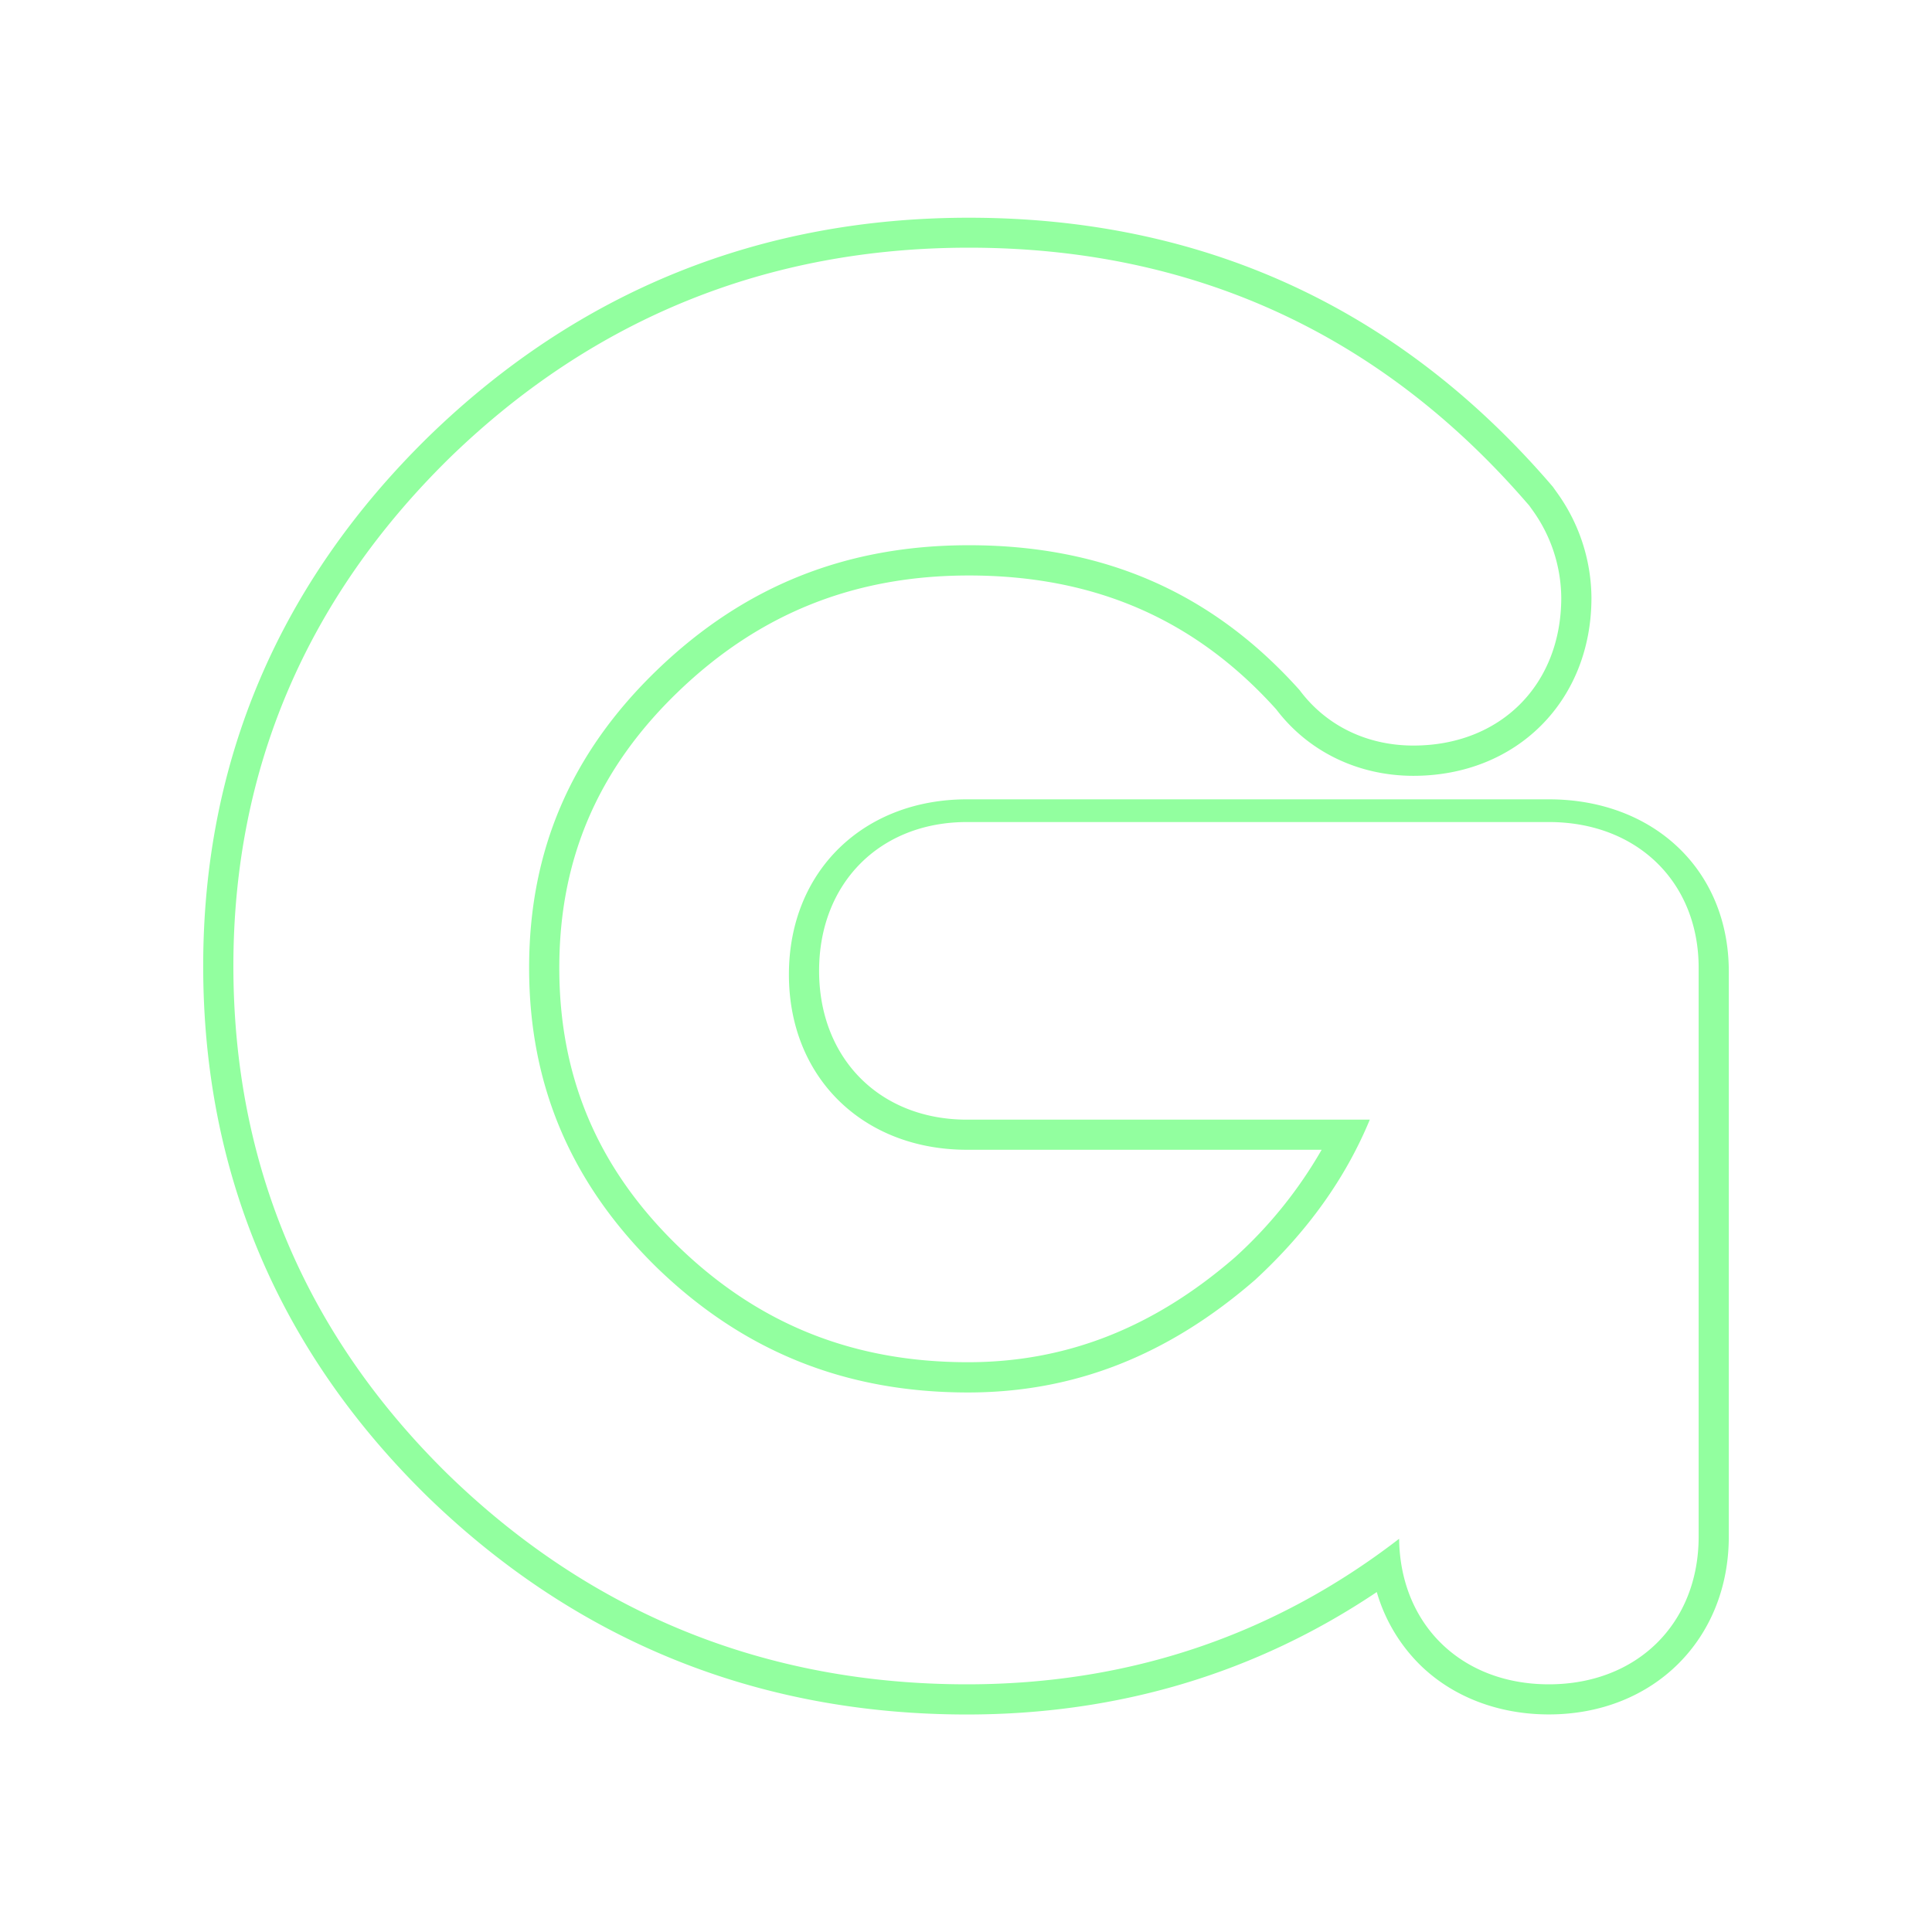 <svg id="Layer_1" data-name="Layer 1" xmlns="http://www.w3.org/2000/svg" viewBox="0 0 512 512"><defs><style>.cls-1{fill:#92ff9f;isolation:isolate;}</style></defs><path class="cls-1" d="M410.46,211.83H256.25c-27.34,0-47.18,18.95-47.18,46.43s19.84,46.44,47.18,46.44h94a116.85,116.85,0,0,1-22.92,28.46C305.75,351.89,282.58,361,256.51,361c-30.28,0-55.39-10-76.75-30.68s-31.54-44.89-31.54-73.81,10.28-52.74,31.44-73.14c21.53-20.76,46.75-30.86,77.1-30.86,33.33,0,60,11.61,81.46,35.48,8.49,11.2,21.71,17.61,36.35,17.61,27.34,0,47.18-19.84,47.18-47.18a48.21,48.21,0,0,0-9.22-28l-1-1.41-1.13-1.31c-40.37-46.48-92.06-70-153.63-70-55.32,0-103.44,19.44-143,57.82C74,154.38,53.85,201.66,53.85,256c0,54.69,20,102,59.5,140.67,39.49,38.28,87.57,57.69,142.9,57.69,40.06,0,76.53-10.91,108.61-32.45a44.64,44.64,0,0,0,11.6,19.43c8.64,8.4,20.71,13,34,13,27.64,0,47.69-19.83,47.69-47.15V257.47C458.15,230.44,438.1,211.83,410.46,211.83Zm39.7,195.38c0,23.05-16.33,39.15-39.7,39.15-23.16,0-39.4-15.83-39.68-38.57-33.24,25.64-71.63,38.57-114.53,38.57-53.17,0-99.38-18.65-137.33-55.44C81,353.82,61.85,308.46,61.85,256c0-52.11,19.33-97.47,57.47-134.82,38.06-36.89,84.27-55.54,137.44-55.54,59.15,0,108.81,22.64,147.59,67.3l.88,1,.78,1.09a40.19,40.19,0,0,1,7.74,23.37c0,23.07-16.11,39.18-39.18,39.18-12.36,0-23.18-5.31-30.16-14.69-23.12-25.83-51.81-38.4-87.65-38.4-32.53,0-59.56,10.83-82.66,33.1-22.8,22-33.88,47.79-33.88,78.9s11.1,57.2,33.95,79.53c22.92,22.14,49.89,33,82.34,33,28.12,0,53-9.77,76.15-29.88,13.83-12.78,23.89-26.82,30.35-42.42H256.25c-23.07,0-39.18-16.21-39.18-39.44s16.11-39.43,39.18-39.43H410.46c23.37,0,39.7,15.89,39.7,38.64Z"/></svg>